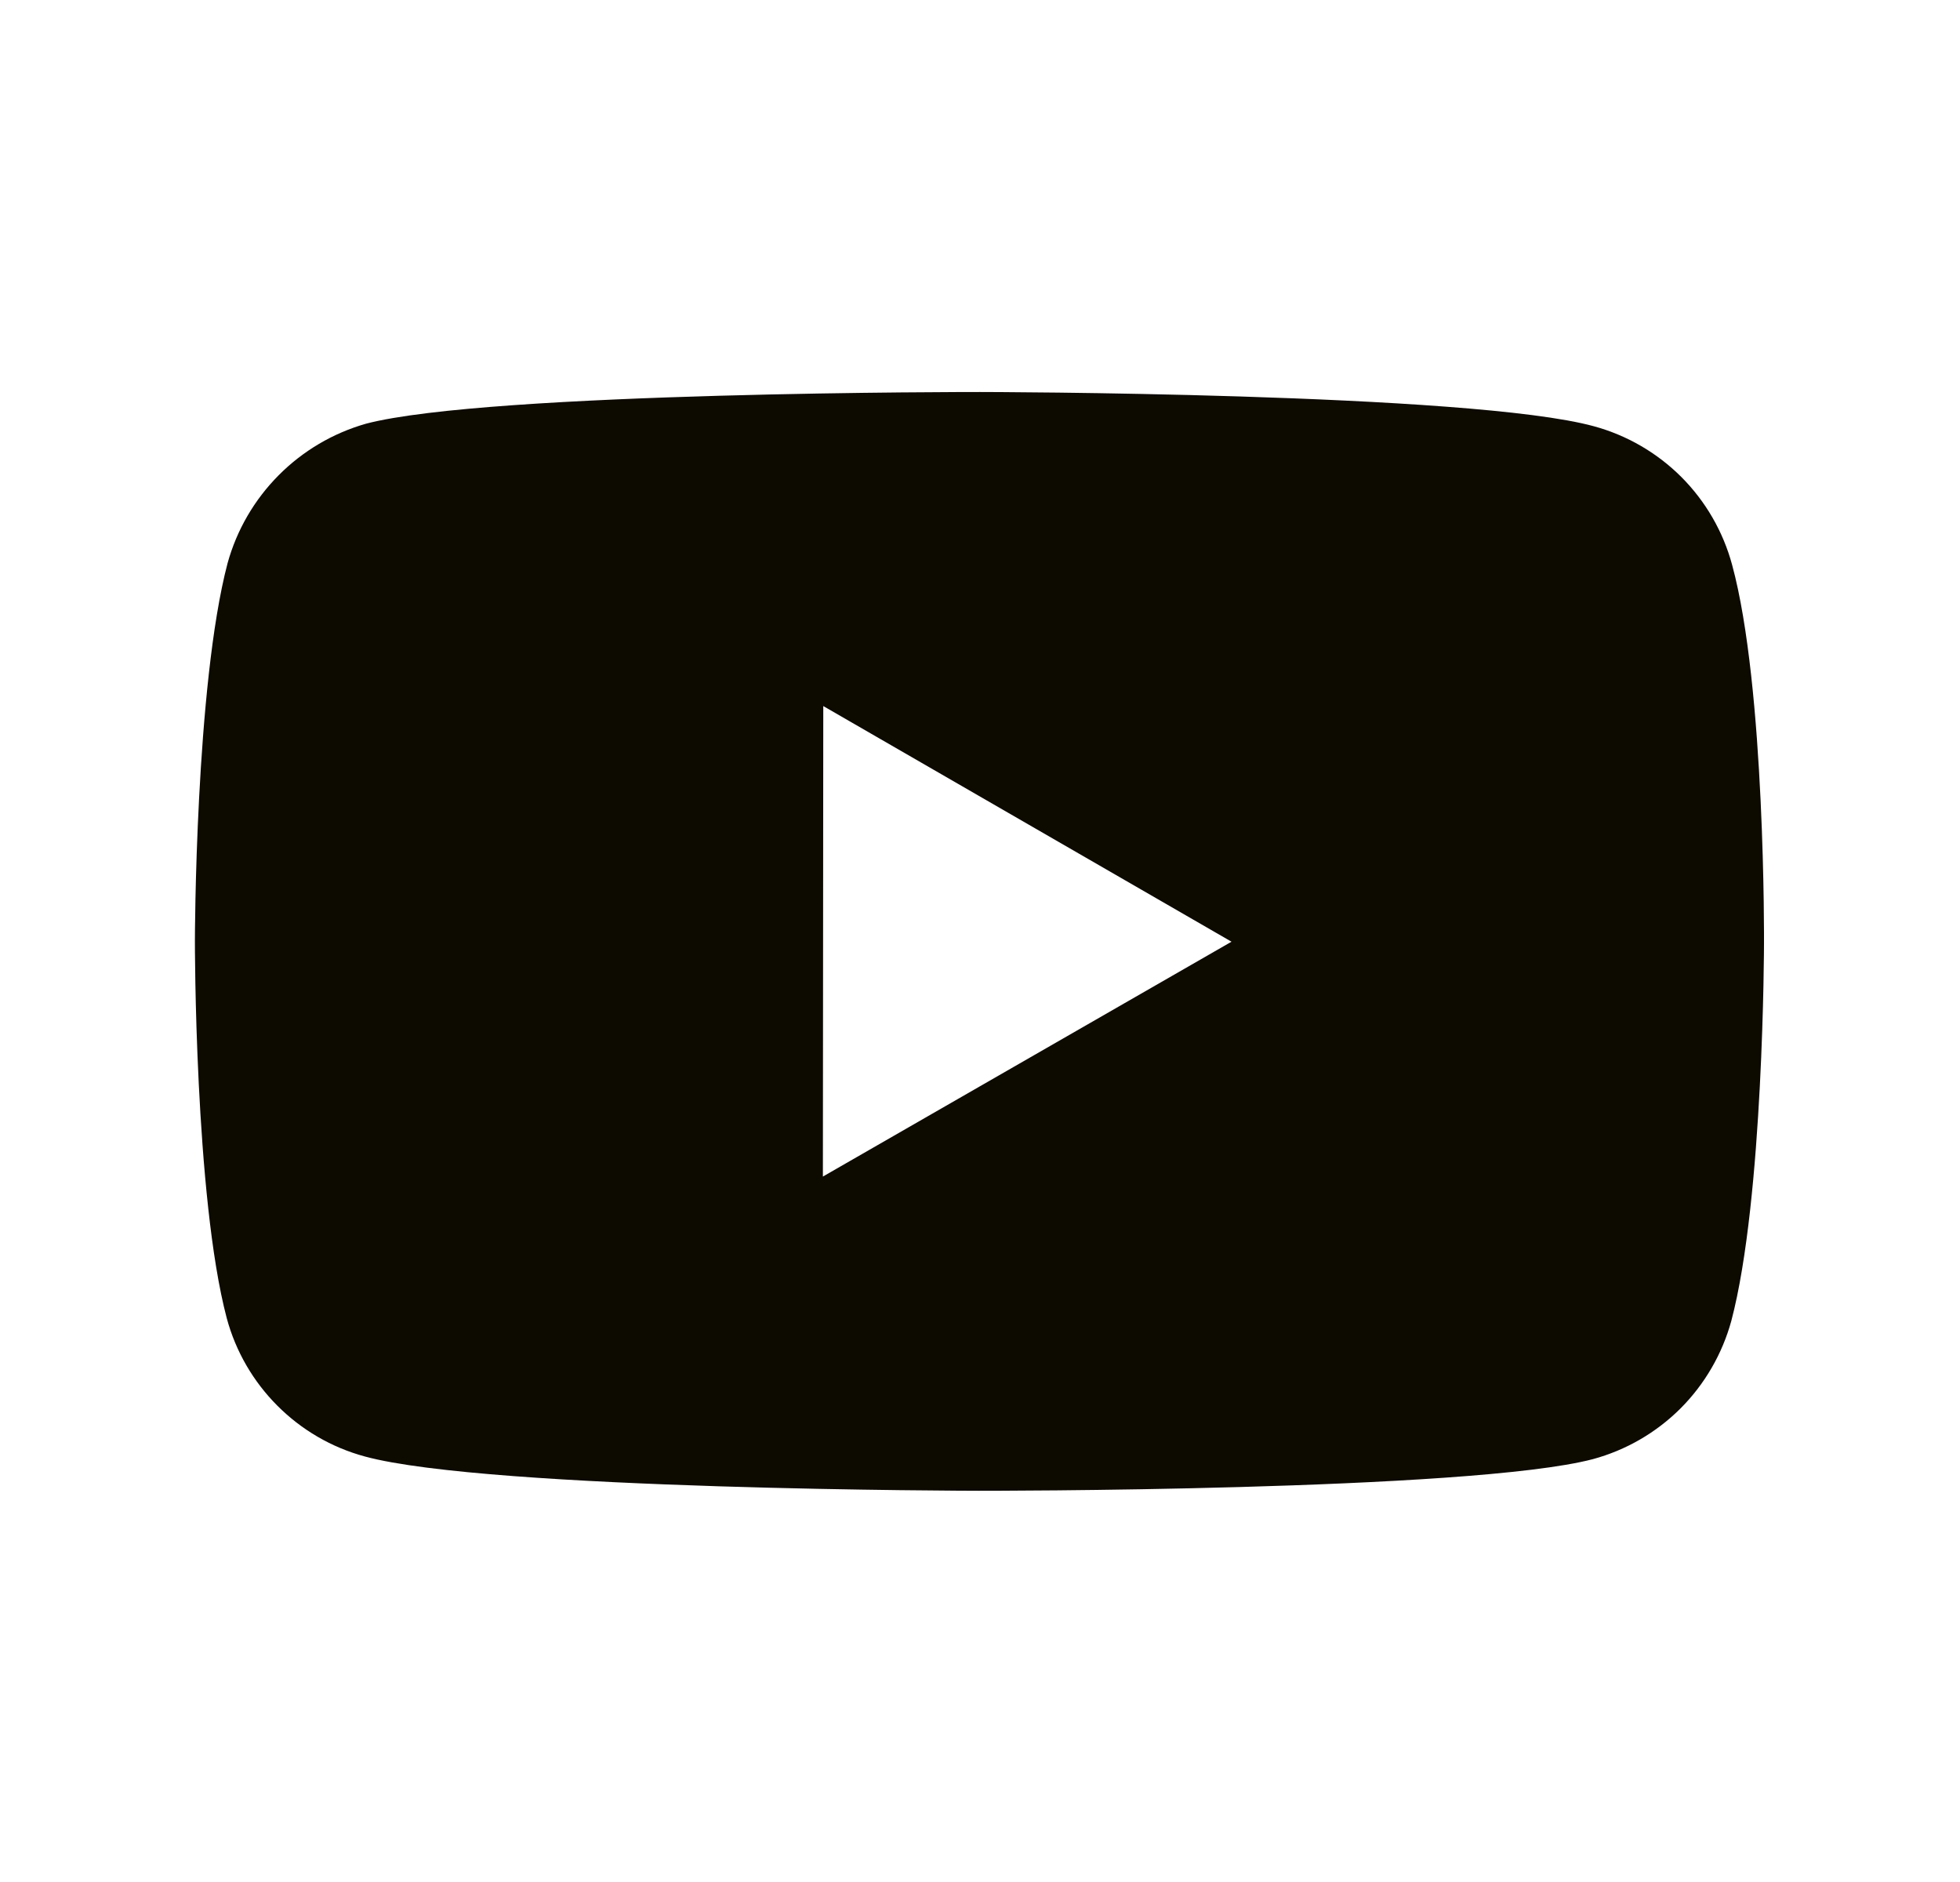 <svg xmlns="http://www.w3.org/2000/svg" width="25" height="24" viewBox="0 0 25 24" fill="none">
  <path d="M22.093 7.202C21.979 6.78 21.756 6.394 21.447 6.084C21.138 5.775 20.753 5.551 20.331 5.436C18.765 5.006 12.5 4.999 12.5 4.999C12.5 4.999 6.236 4.992 4.669 5.403C4.247 5.523 3.863 5.75 3.554 6.061C3.244 6.373 3.02 6.758 2.903 7.181C2.49 8.747 2.486 11.995 2.486 11.995C2.486 11.995 2.482 15.259 2.892 16.809C3.122 17.666 3.797 18.343 4.655 18.574C6.237 19.004 12.485 19.011 12.485 19.011C12.485 19.011 18.75 19.018 20.316 18.608C20.738 18.494 21.124 18.271 21.434 17.962C21.744 17.652 21.967 17.267 22.083 16.845C22.497 15.28 22.5 12.033 22.5 12.033C22.5 12.033 22.52 8.768 22.093 7.202ZM10.496 15.004L10.501 9.004L15.708 12.009L10.496 15.004Z" fill="#0D0A00"/>
</svg>